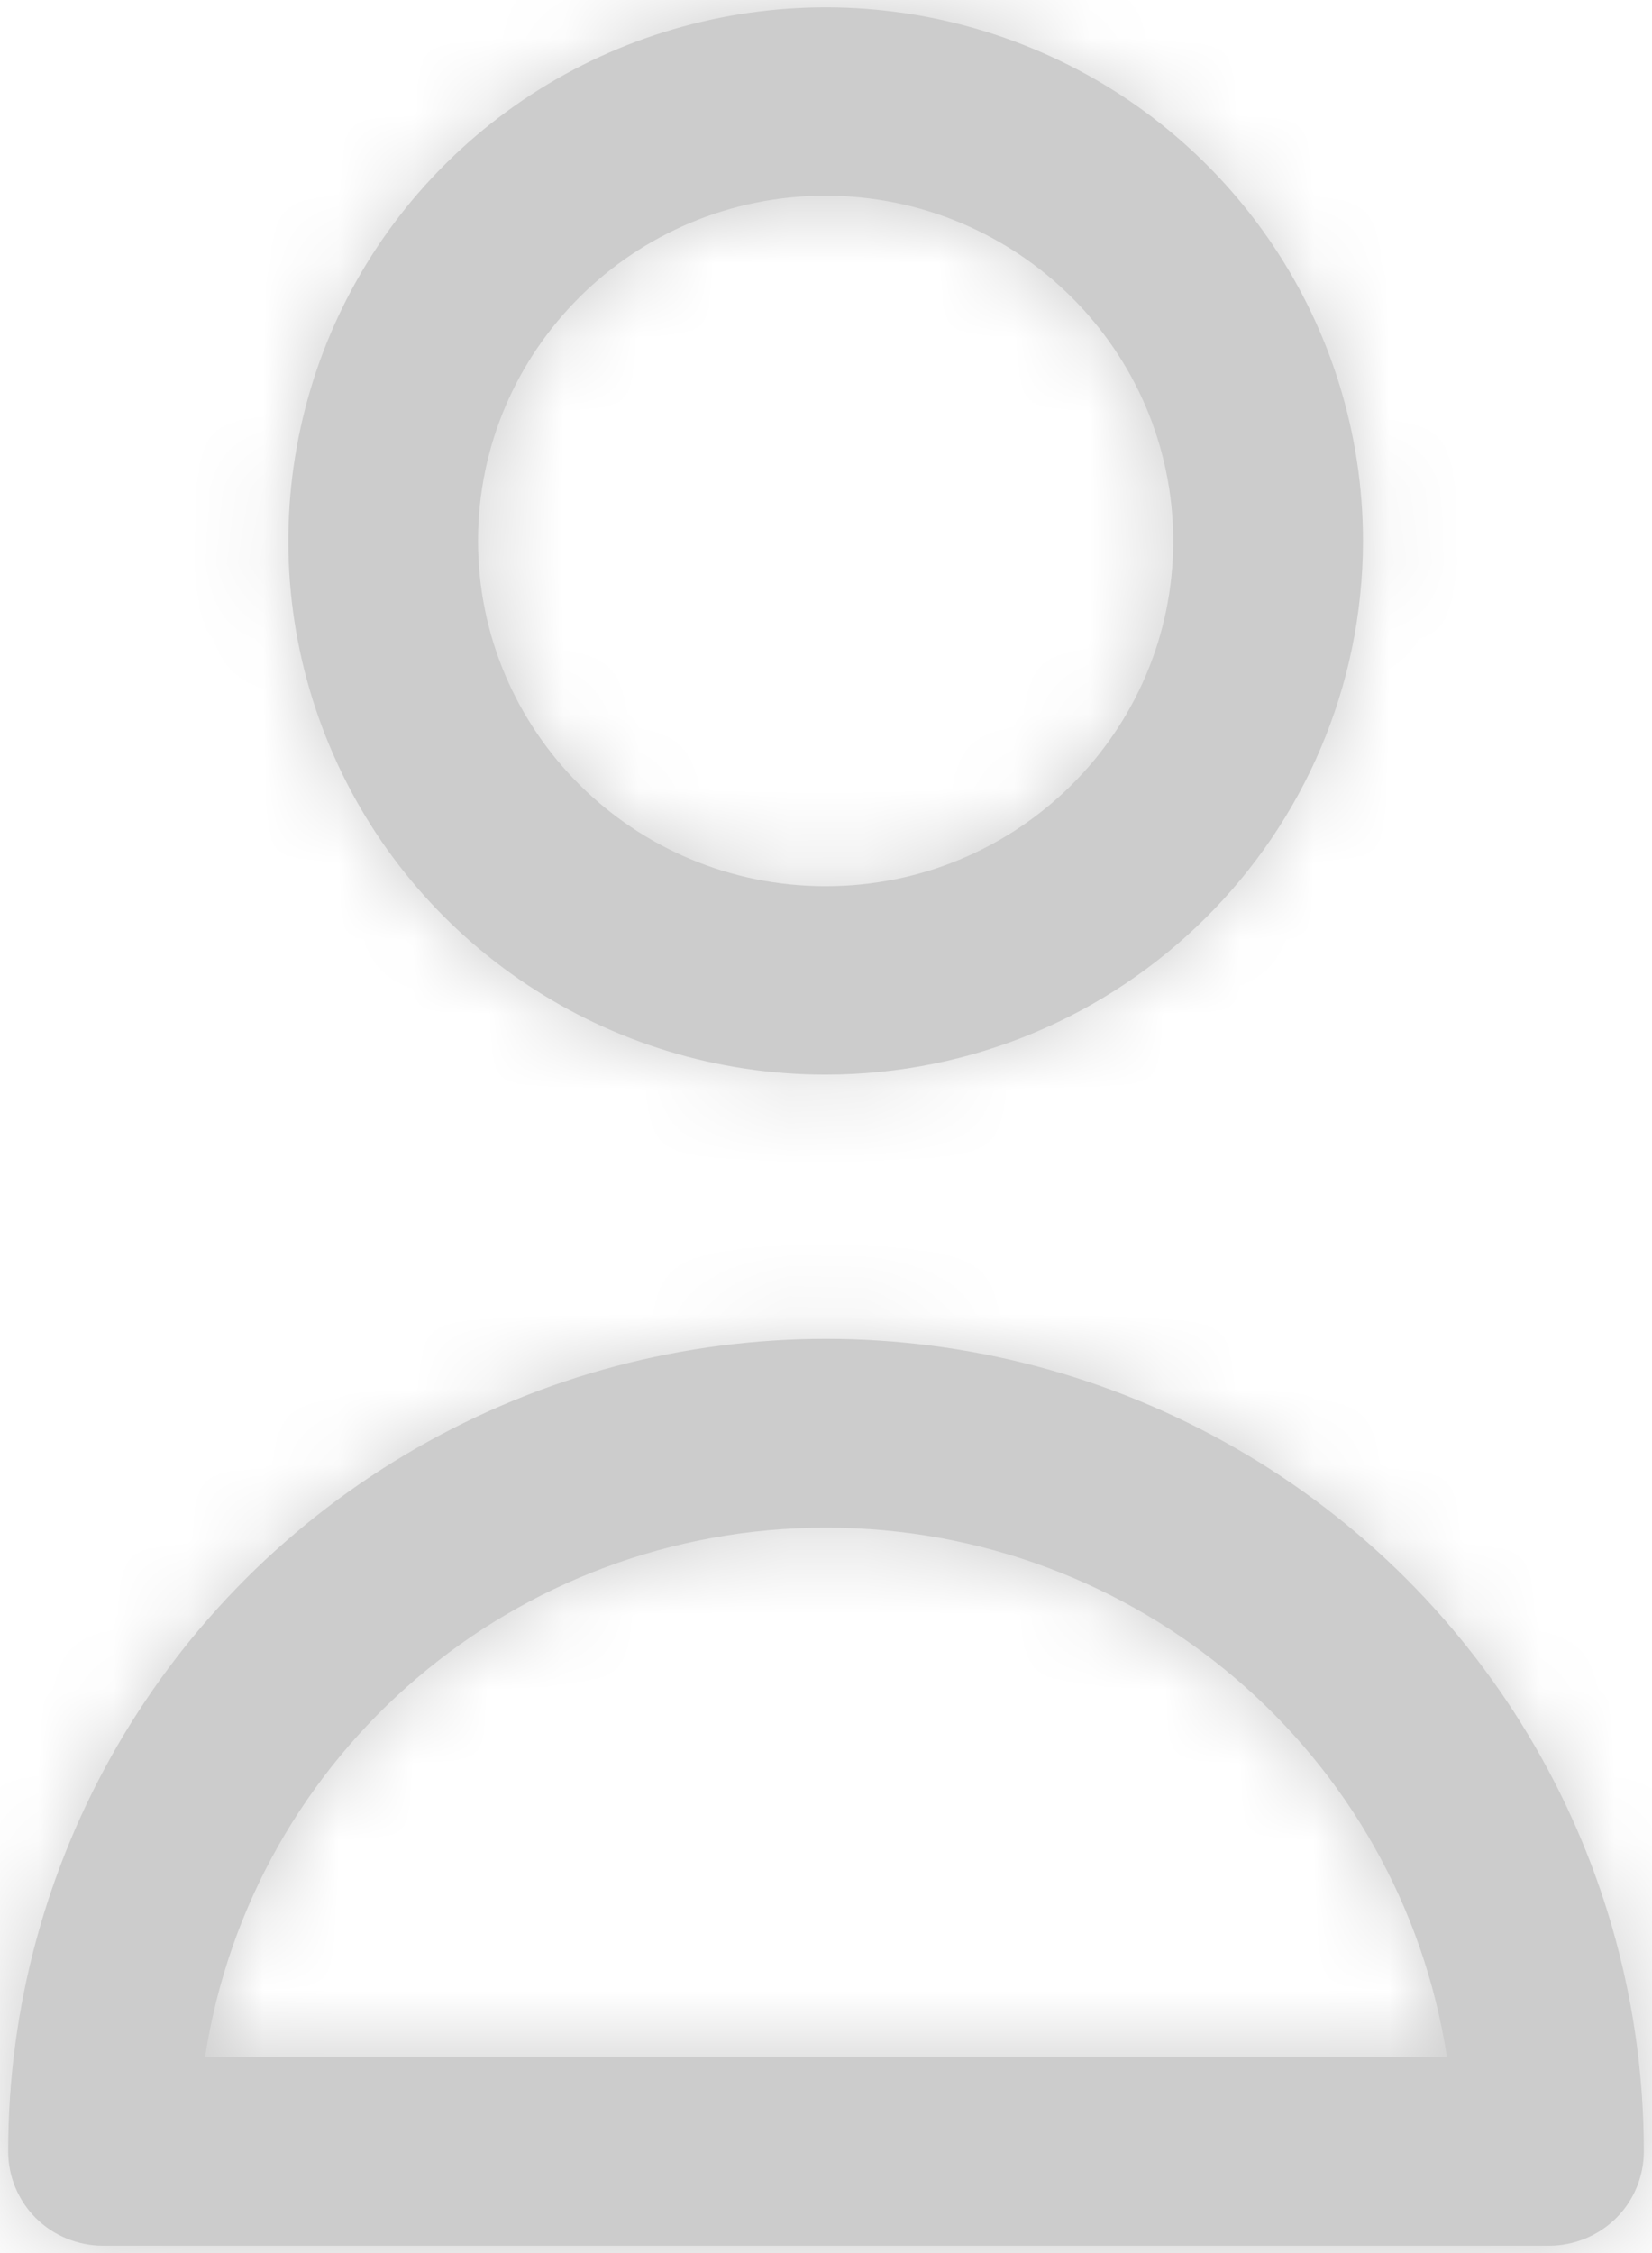 <?xml version="1.0" encoding="UTF-8"?>
<svg width="22px" height="30px" viewBox="0 0 22 30" version="1.1" xmlns="http://www.w3.org/2000/svg" xmlns:xlink="http://www.w3.org/1999/xlink">
    <title>7205F982-3933-40D7-8E67-B4363BB9D08F</title>
    <defs>
        <path d="M16.447,19.278 C19.817,21.211 21.893,24.783 21.891,28.648 C21.891,28.981 21.758,29.3 21.522,29.535 C21.285,29.77 20.963,29.902 20.628,29.902 L1.372,29.902 C1.037,29.902 0.715,29.77 0.478,29.535 C0.242,29.3 0.109,28.981 0.109,28.648 C0.107,24.783 2.183,21.211 5.553,19.278 C8.923,17.344 13.076,17.344 16.447,19.278 Z M11,20.341 C6.868,20.341 3.354,23.337 2.73,27.394 L19.27,27.394 C18.646,23.337 15.132,20.341 11,20.341 Z M13.734,0.639 C16.407,1.738 18.151,4.329 18.151,7.203 C18.146,11.126 14.945,14.305 10.995,14.309 C8.101,14.309 5.492,12.578 4.385,9.922 C3.277,7.267 3.89,4.211 5.936,2.179 C7.982,0.147 11.06,-0.461 13.734,0.639 Z M10.995,2.606 C8.439,2.606 6.366,4.664 6.366,7.203 C6.366,9.742 8.439,11.8 10.995,11.8 C13.552,11.8 15.624,9.742 15.624,7.203 C15.621,4.666 13.551,2.609 10.995,2.606 Z" id="path-1"></path>
    </defs>
    <g id="Header" stroke="none" stroke-width="1" fill="none" fill-rule="evenodd">
        <g id="000_Hover-State_Nav-Links-Copy" transform="translate(-1328, -21)">
            <g id="Color-/-Blue" transform="translate(1328, 21)">
                <mask id="mask-2" fill="white">
                    <use xlink:href="#path-1"></use>
                </mask>
                <use id="Mask" fill="#ccc" fill-rule="nonzero" xlink:href="#path-1"></use>
                <g mask="url(#mask-2)" fill="#ccc" id="Rectangle-Copy-3">
                    <rect x="0" y="0" width="22" height="30"></rect>
                </g>
            </g>
        </g>
    </g>
</svg>